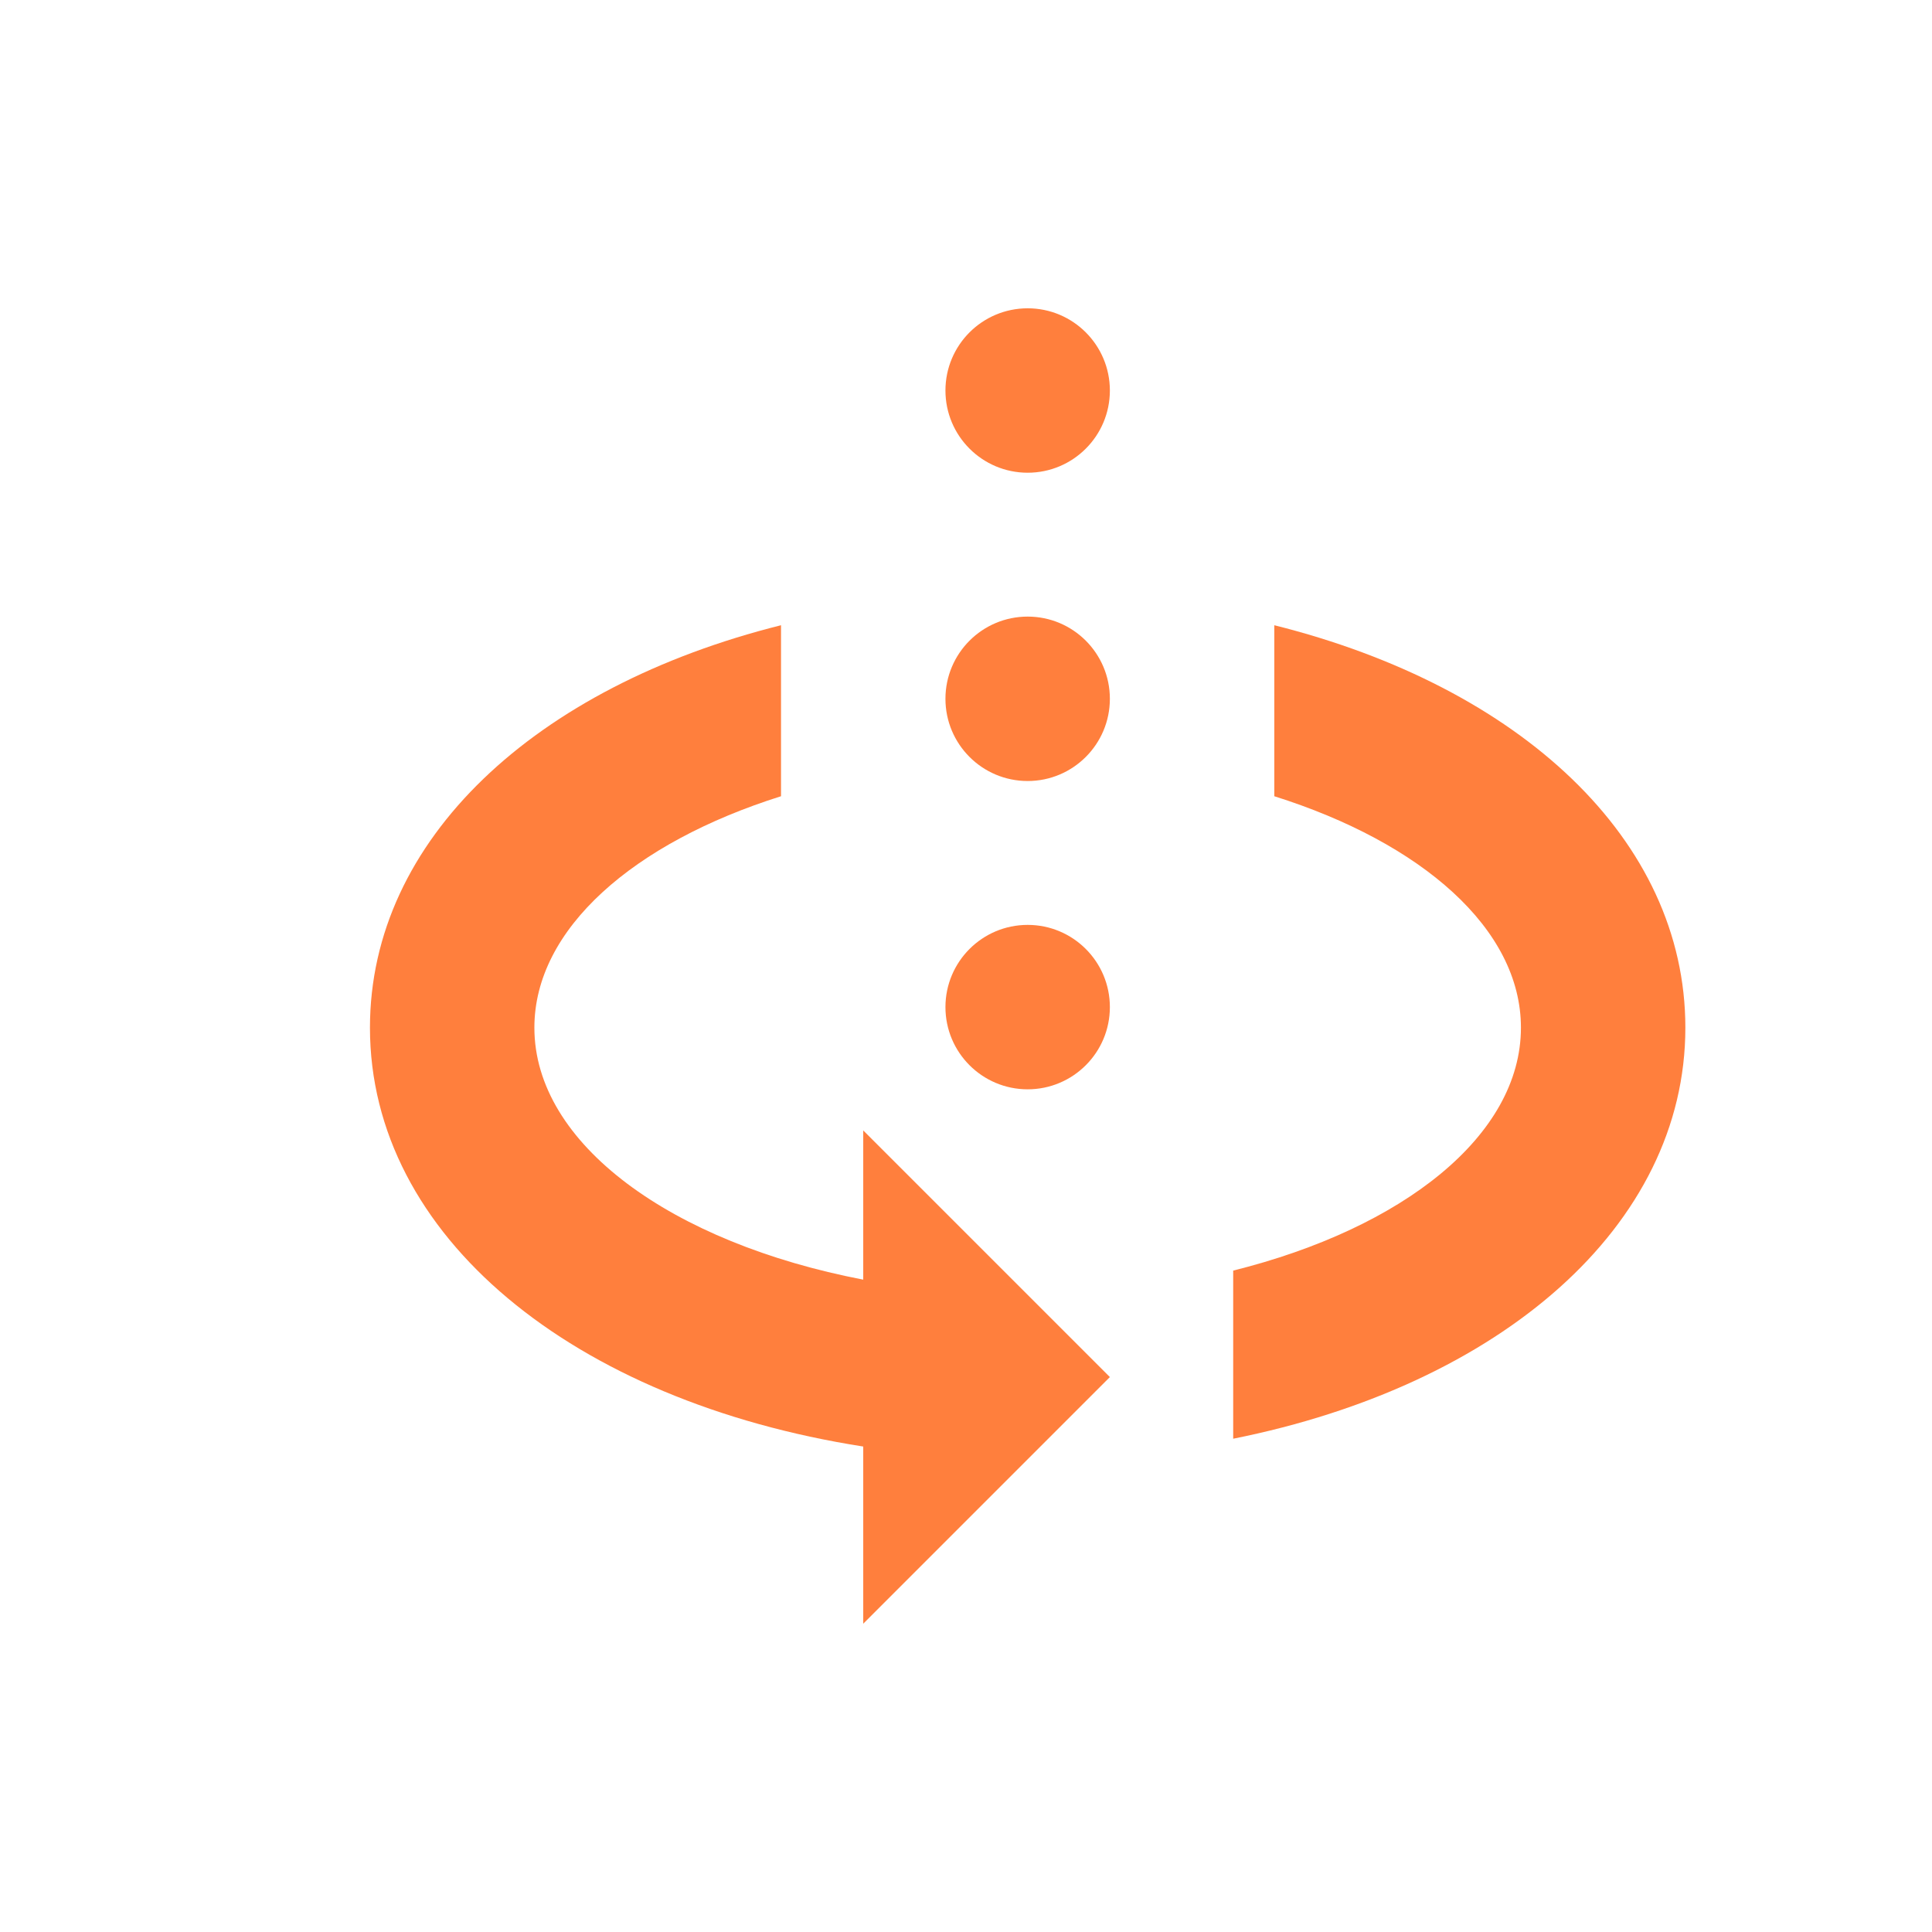 <svg xmlns="http://www.w3.org/2000/svg" width="94" height="94" viewBox="0 0 94 94"><defs><style>.a,.b{fill:#ff7f3d;}.a{opacity:0;}</style></defs><g transform="translate(-1077 -6943)"><rect class="a" width="94" height="94" transform="translate(1077 6943)"/><g transform="translate(1077 6940)"><path class="b" d="M62,33.42v8.32C69.17,44,74,48.19,74,53c0,5.25-5.74,9.76-14,11.82V73c13-2.6,22-10.34,22-20C82,43.84,73.95,36.41,62,33.42Z"/><path class="b" d="M42,65.26C32.68,63.47,26,58.66,26,53c0-4.81,4.83-9,12-11.26V33.42C26.05,36.41,18,43.84,18,53c0,10.14,9.88,18.17,24,20.38V82L54,70,42,58Z"/><circle class="b" cx="4" cy="4" r="4" transform="translate(46 48)"/><circle class="b" cx="4" cy="4" r="4" transform="translate(46 33)"/><circle class="b" cx="4" cy="4" r="4" transform="translate(46 18)"/></g></g></svg>